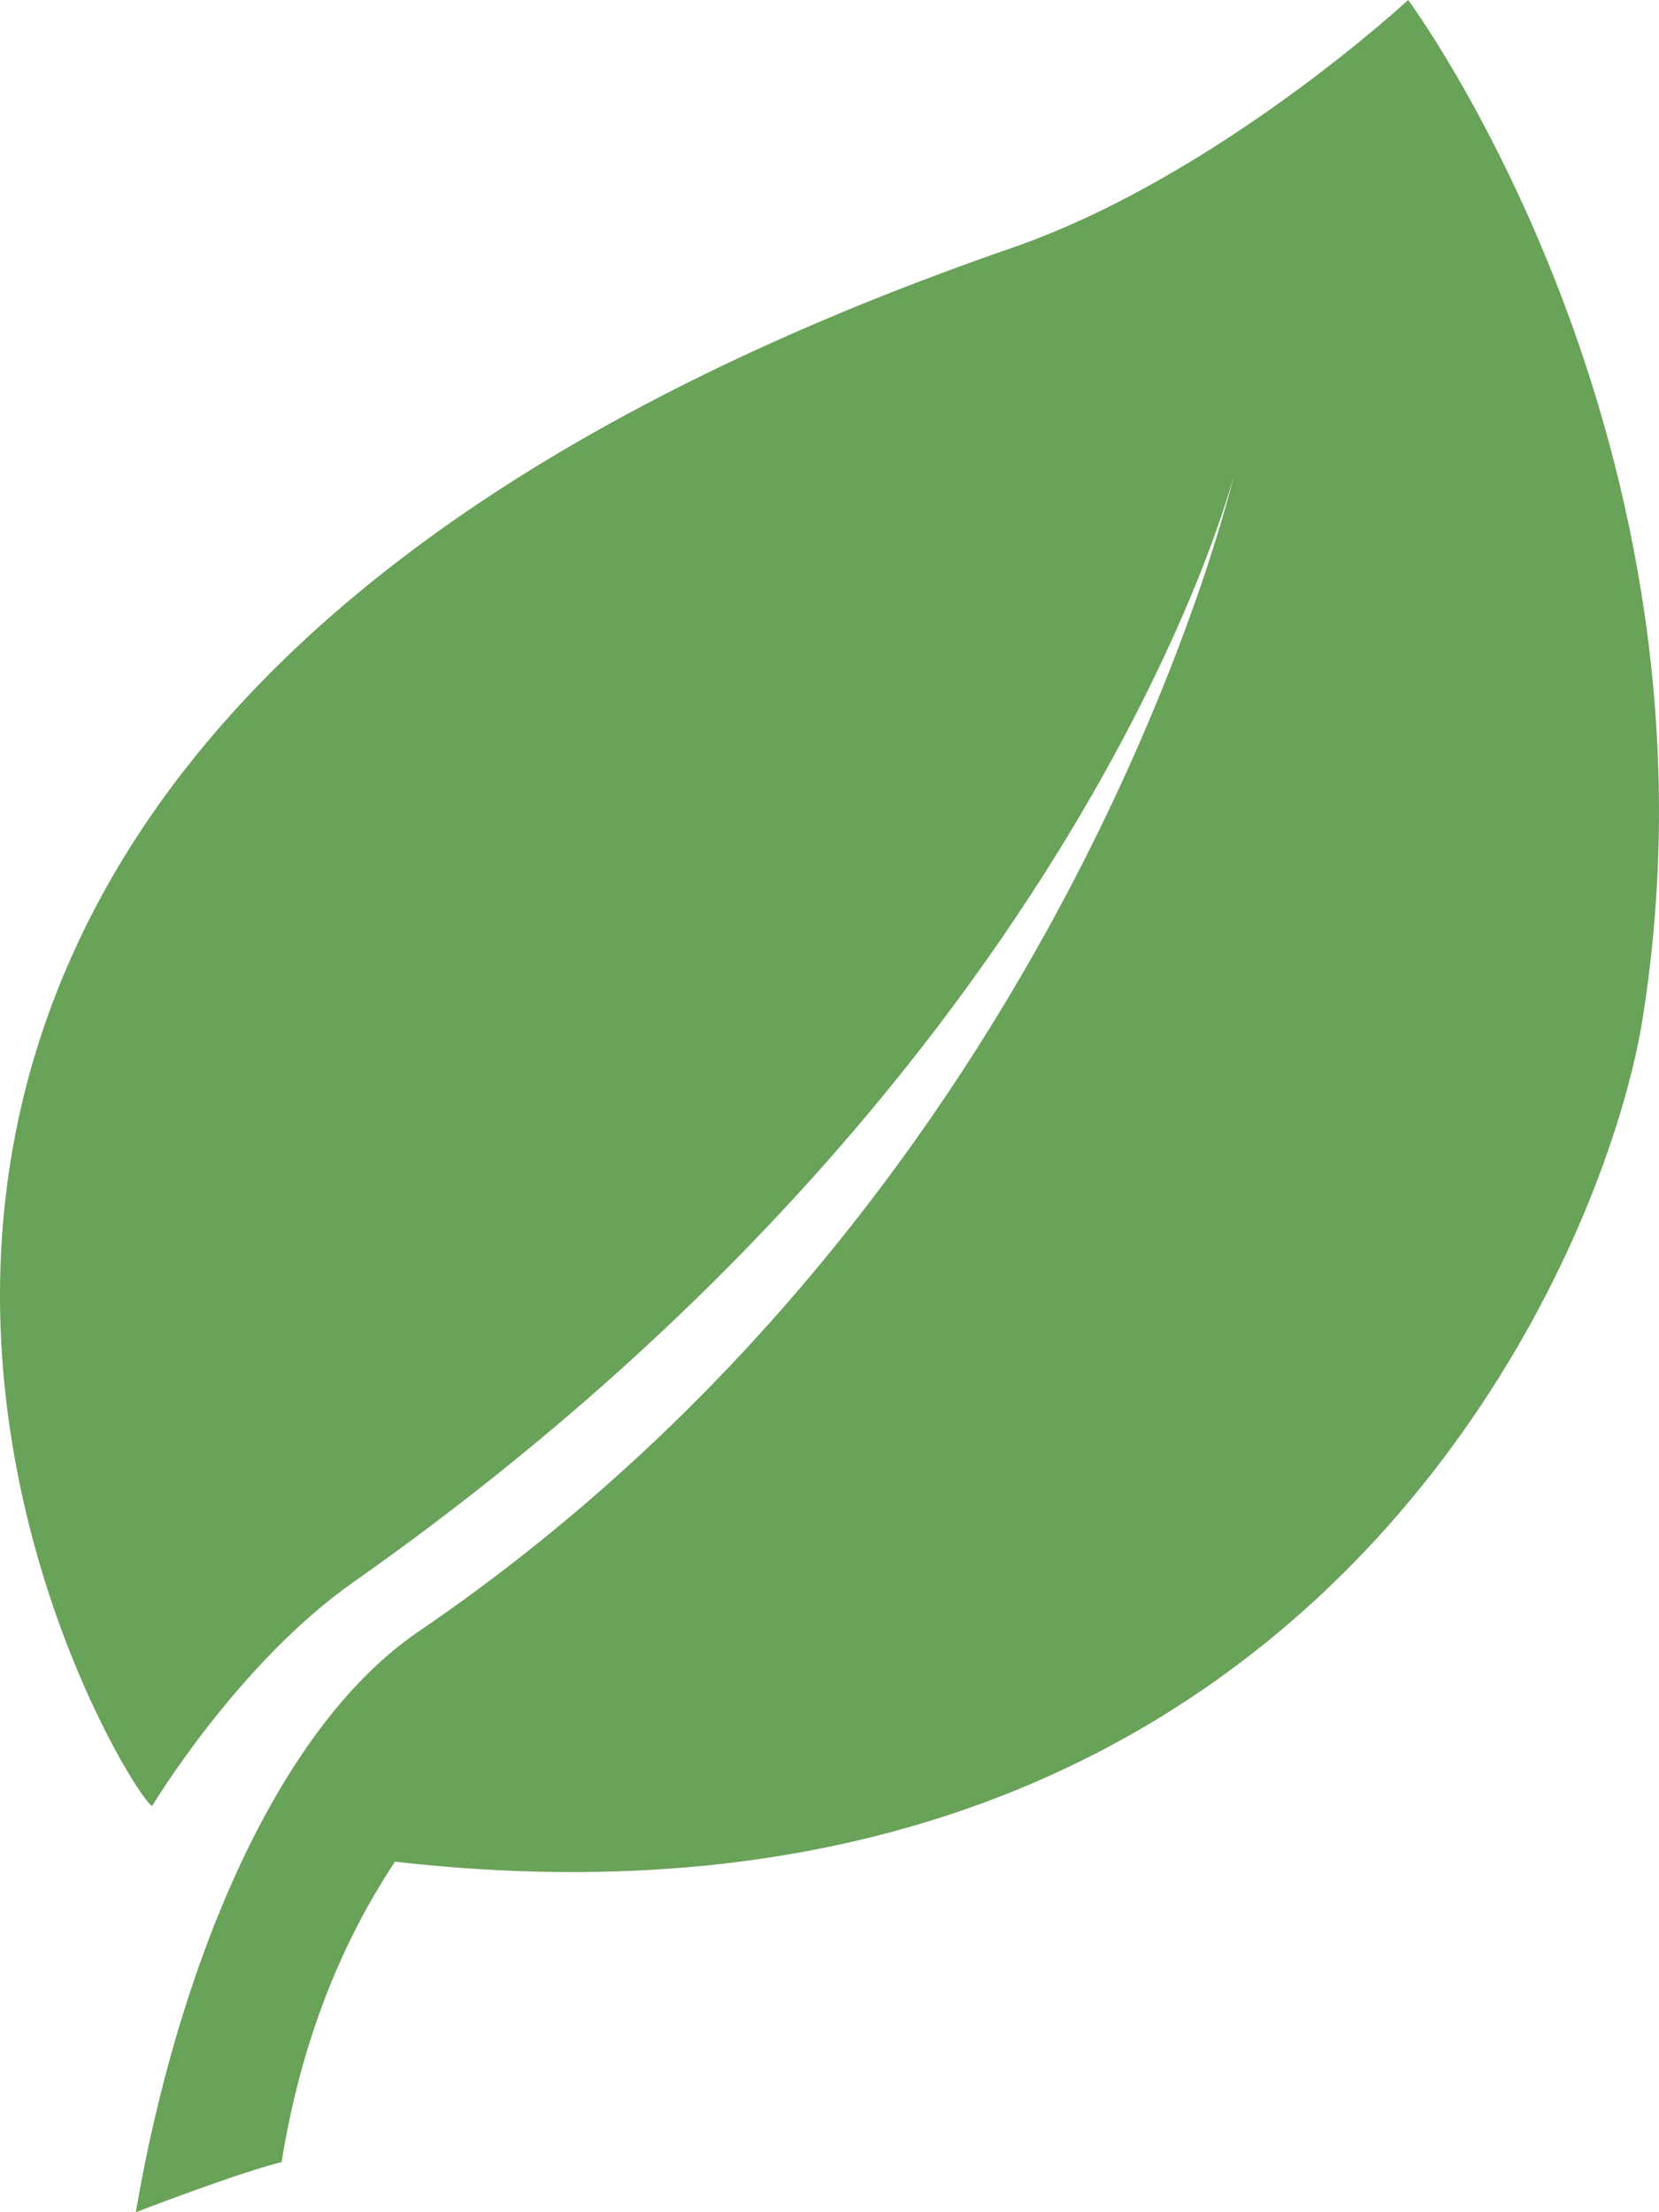 <?xml version="1.0" encoding="UTF-8"?>
<svg width="15px" height="20px" viewBox="0 0 15 20" version="1.1" xmlns="http://www.w3.org/2000/svg" xmlns:xlink="http://www.w3.org/1999/xlink">
    <!-- Generator: Sketch 57.1 (83088) - https://sketch.com -->
    <title>leaf</title>
    <desc>Created with Sketch.</desc>
    <g id="Page-1" stroke="none" stroke-width="1" fill="none" fill-rule="evenodd">
        <g id="Series-Page" transform="translate(-400, -247)" fill="#69A259" fill-rule="nonzero">
            <g id="Series" transform="translate(125, 237)">
                <g id="Card---Hover">
                    <g id="leaf" transform="translate(275, 10)">
                        <path d="M12.732,0 C12.732,0 11.012,1.596 9.152,2.24 C-4.623,7.007 1.186,16.296 1.376,16.327 C1.376,16.327 2.148,15.04 3.192,14.306 C9.813,9.649 11.159,4.289 11.159,4.289 C11.159,4.289 9.673,10.739 3.782,14.752 C2.481,15.638 1.6,17.82 1.228,20 C1.228,20 2.15,19.644 2.546,19.547 C2.701,18.581 3.024,17.657 3.571,16.831 C11.804,17.769 14.5,11.422 14.852,9.209 C15.684,3.982 12.732,0 12.732,0 Z" id="Path"></path>
                    </g>
                </g>
            </g>
        </g>
    </g>
</svg>